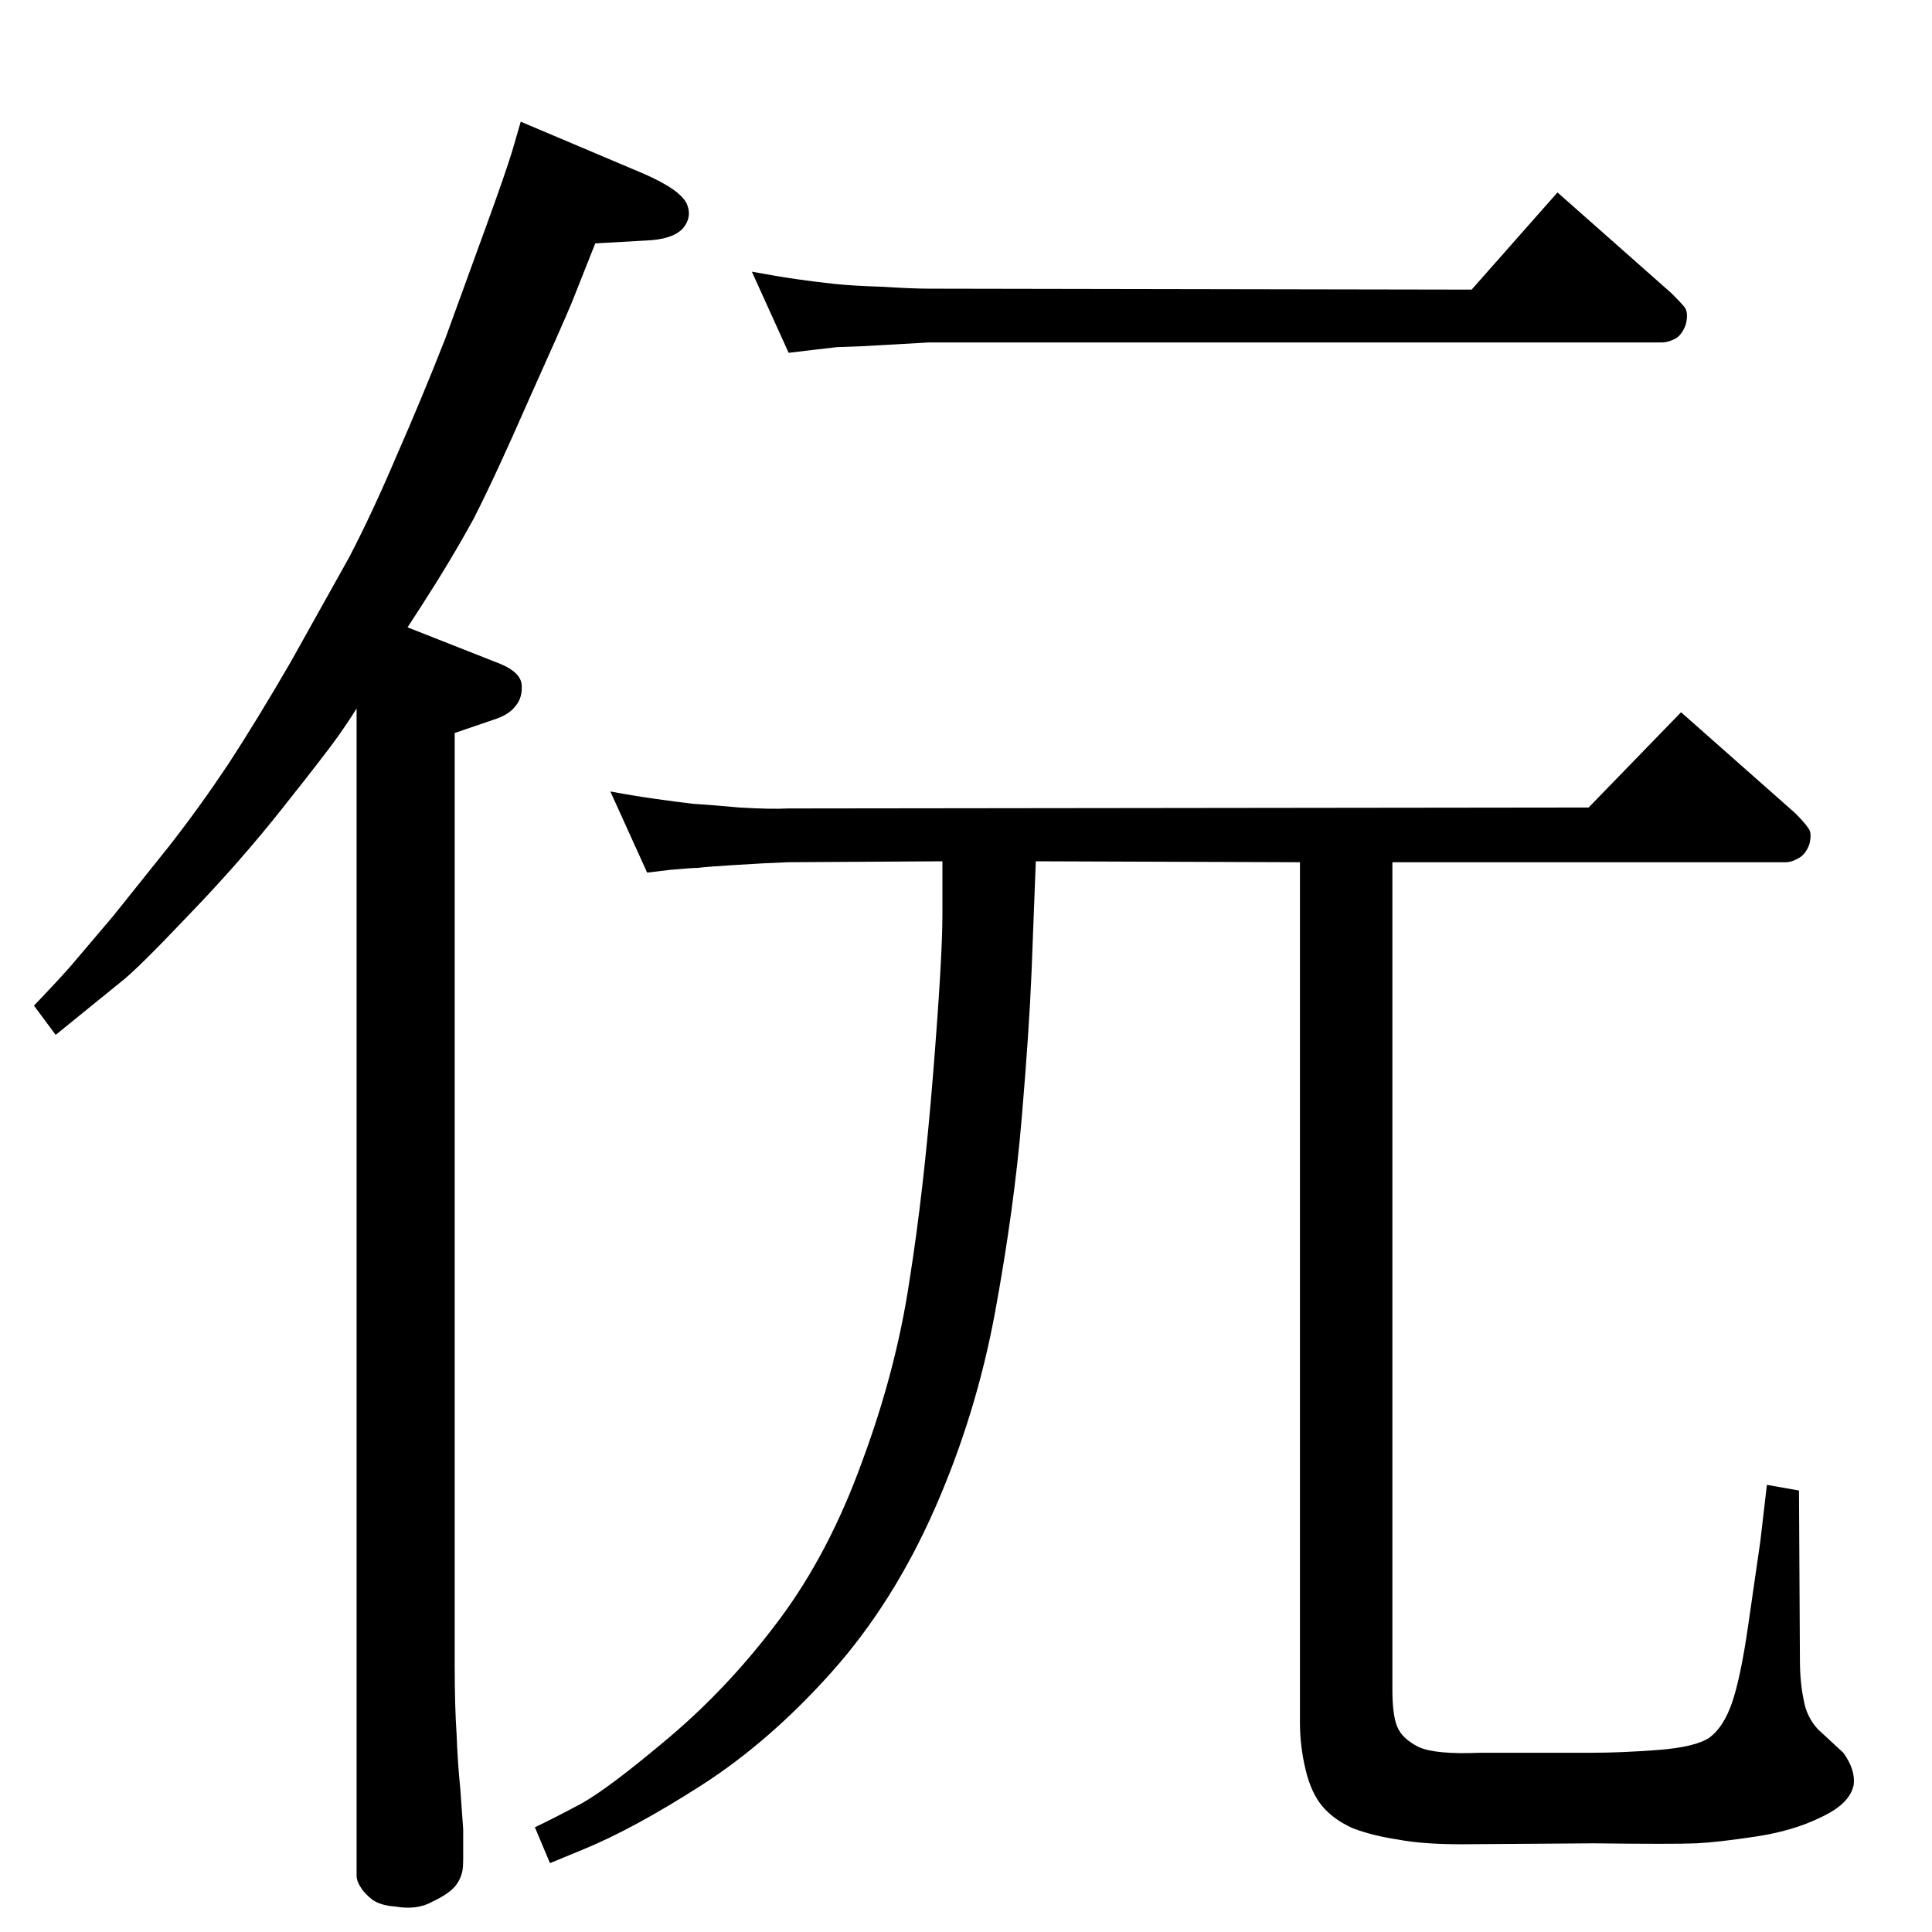 <?xml version="1.0" standalone="no"?>
<!DOCTYPE svg PUBLIC "-//W3C//DTD SVG 1.1//EN" "http://www.w3.org/Graphics/SVG/1.1/DTD/svg11.dtd" >
<svg xmlns="http://www.w3.org/2000/svg" xmlns:xlink="http://www.w3.org/1999/xlink" version="1.1" viewBox="0 -410 2048 2048">
  <g transform="matrix(1 0 0 -1 0 1638)">
   <path fill="currentColor"
d="M836 1674l-39 86q27 -5 48 -8t40 -5t51 -3q31 -2 49 -2l575 -1l91 103l121 -107q10 -10 14 -15q4 -6 1 -18q-4 -11 -11 -15q-8 -4 -14 -4h-777l-71 -4l-27 -1l-26 -3zM686 1123l-39 86q27 -5 49 -8q21 -3 38 -5q17 -1 50 -4q34 -2 51 -1l849 1l98 101l121 -107
q10 -10 14 -16q4 -5 1 -17q-4 -11 -12 -15q-7 -4 -13 -4h-417v-877q0 -27 5 -39q5 -13 23 -22q18 -8 65 -6h118q32 0 71 3t54 13q15 11 24 37t17 81l13 90l7 60l34 -6l1 -180q0 -23 4 -42q3 -18 15 -31l27 -25q13 -18 11 -34q-4 -20 -34 -34q-30 -15 -71 -21q-40 -6 -62 -7
q-23 -1 -109 0l-140 -1q-41 0 -67 5q-27 4 -48 12q-20 9 -32 23t-18 39t-6 50v912l-280 1q-2 -55 -4.5 -117t-10.5 -156q-8 -95 -28 -204t-64 -209t-109 -173q-66 -74 -138.5 -120.5t-126.5 -68.5l-34 -14l-16 38q19 9 49 25q29 16 93 70t117 125t88 168q36 97 50 191
q15 94 25 218t10 170v57l-164 -1q-26 -1 -57 -3q-32 -2 -38 -3q-7 0 -29 -2zM432 1383l99 -39q21 -9 22 -22q1 -14 -7 -23q-7 -9 -23 -14l-41 -14v-988q0 -44 2 -73q1 -29 4 -59l3 -42v-30q0 -11 -1 -15q-2 -9 -8 -16q-7 -8 -24 -16q-16 -9 -39 -5q-15 1 -24 7q-9 7 -13 14
q-4 6 -4 12v1237q-8 -13 -20 -30t-58 -75q-45 -57 -100 -114q-55 -58 -72 -71l-69 -56l-23 31q24 25 39 42l45 53l60 75q32 41 62 86q30 46 66 108l62 111q25 48 50 107q26 59 52 125l44 121q20 55 27 78l9 31l130 -55q39 -17 46 -32q6 -14 -4 -26q-11 -12 -40 -13l-53 -3
l-25 -63q-10 -24 -46 -104q-35 -80 -58 -125q-24 -44 -57 -95z" />
  </g>

</svg>
